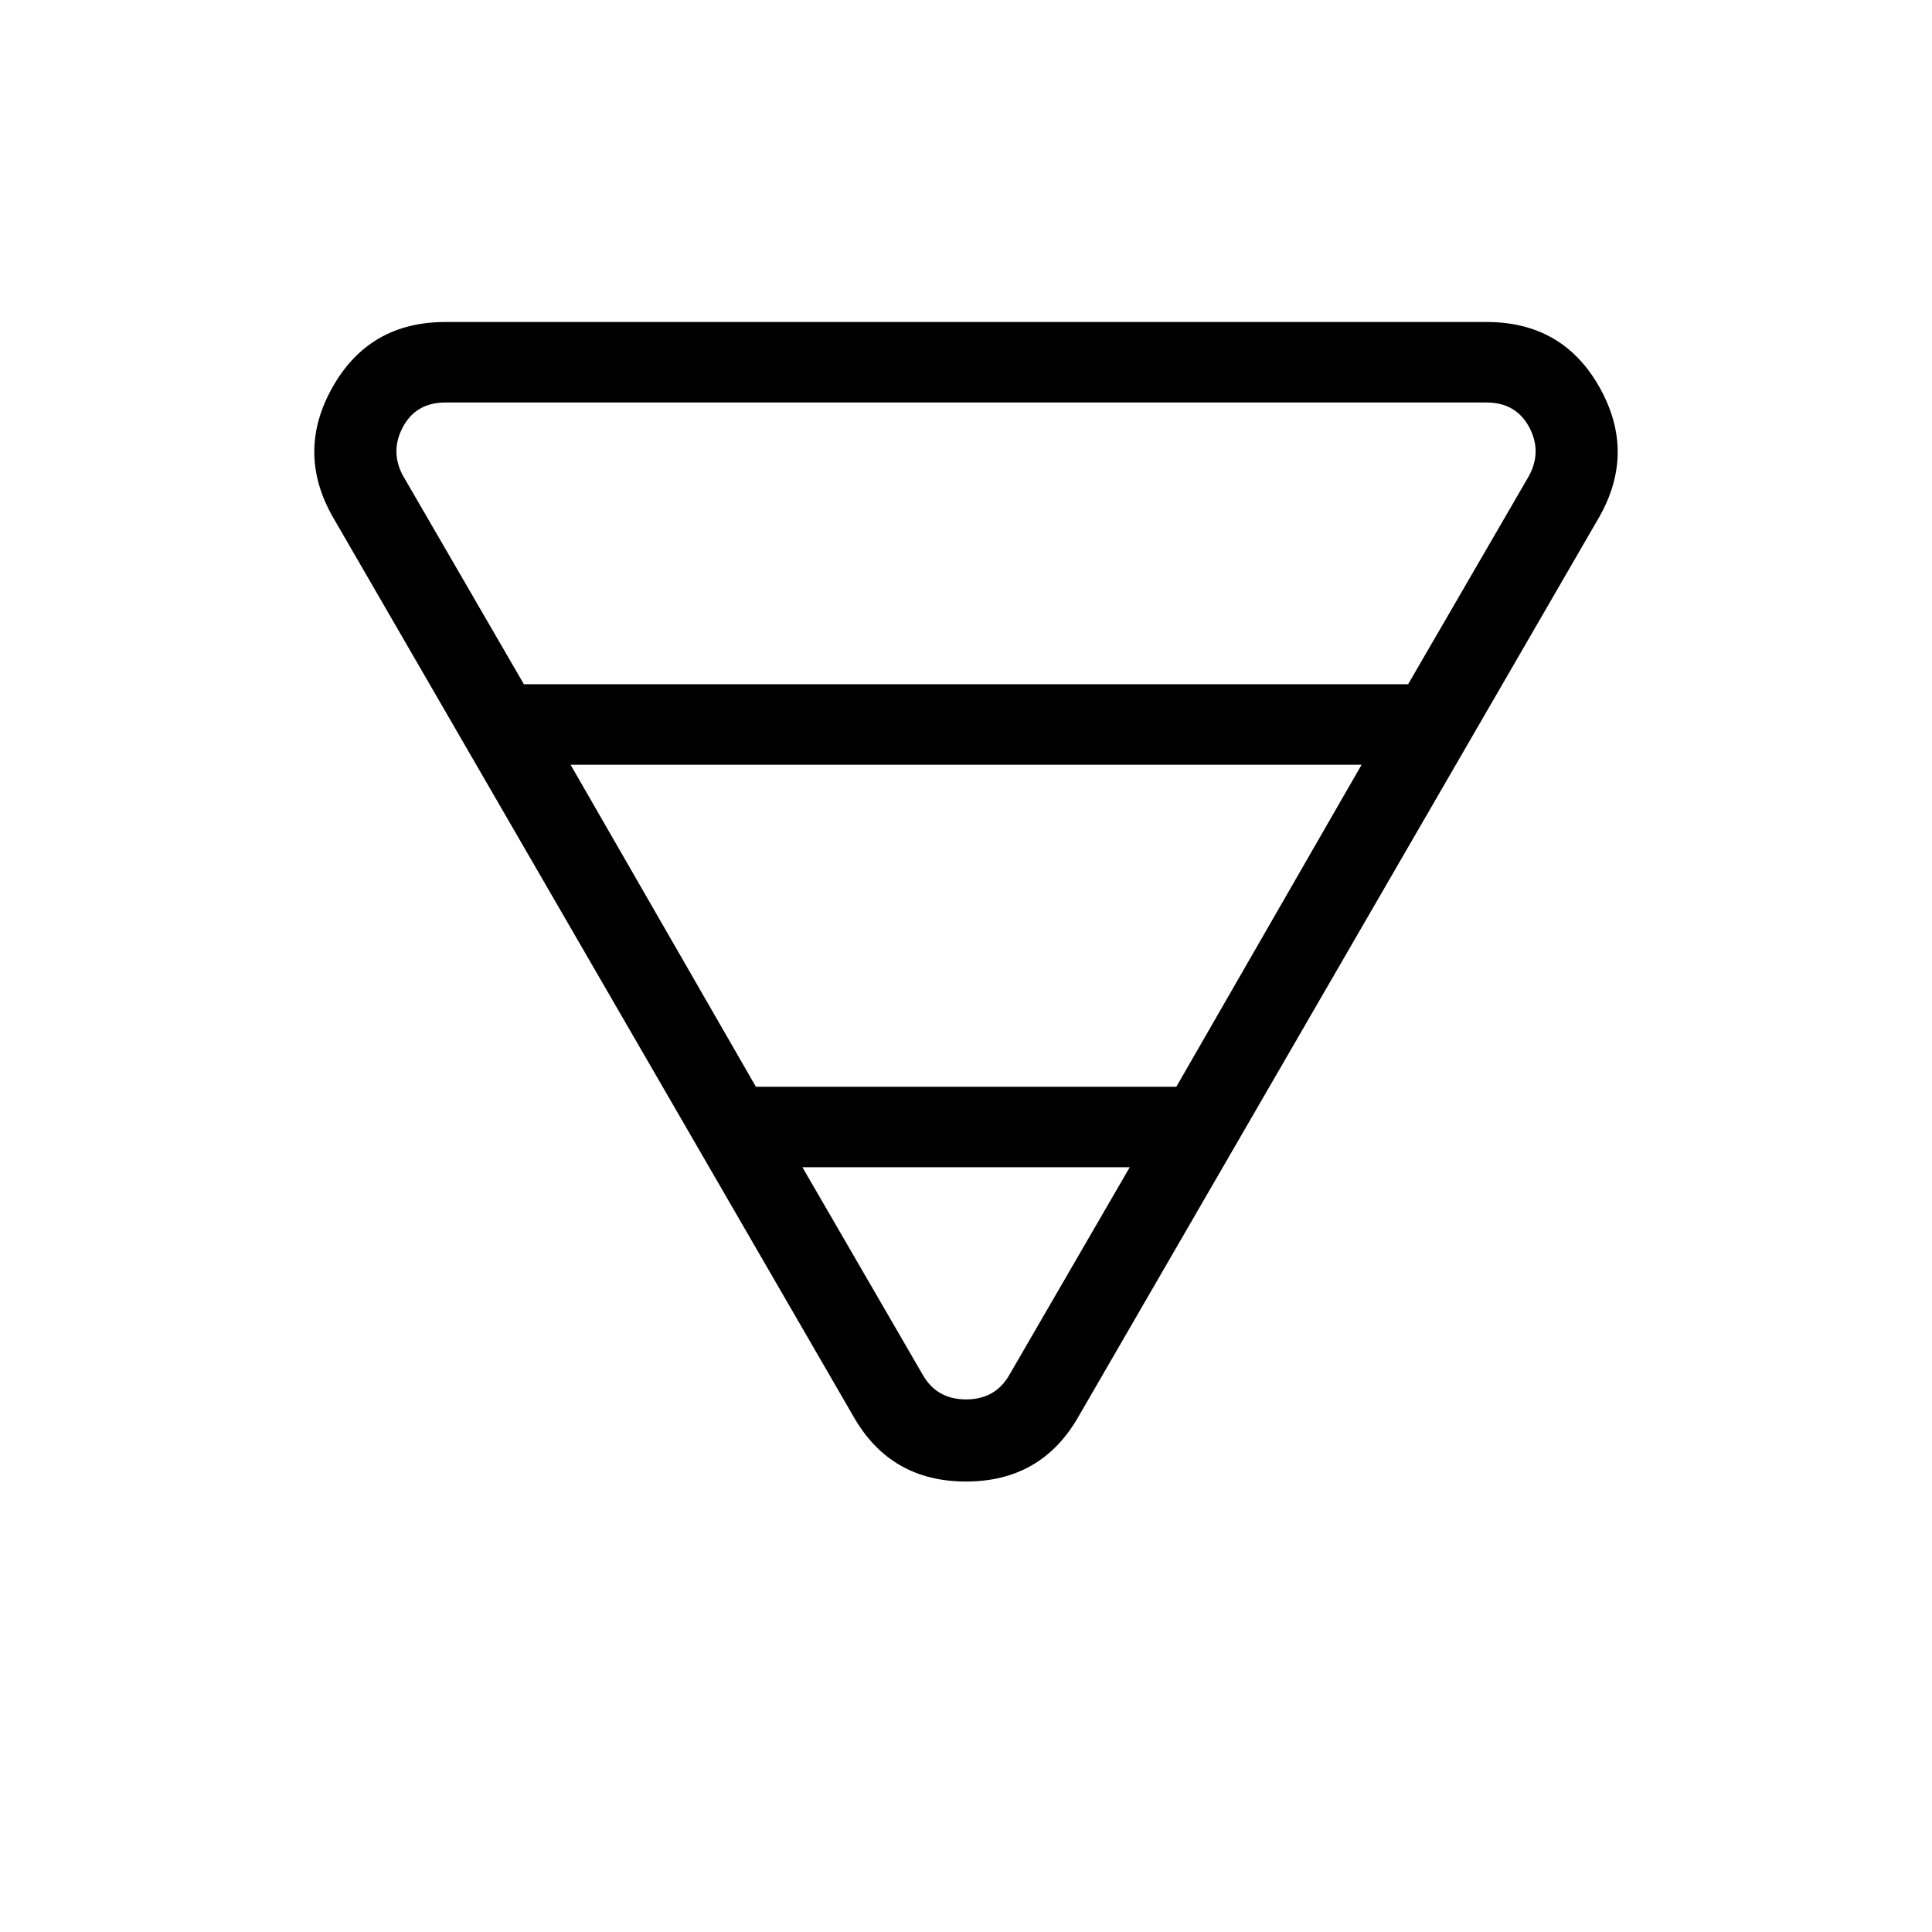 <svg xmlns="http://www.w3.org/2000/svg" xmlns:xlink="http://www.w3.org/1999/xlink" width="24" height="24" viewBox="0 0 24 24"><path fill="currentColor" d="M5.533 4h12.934q.945 0 1.401.808t-.002 1.615l-6.468 11.173q-.46.808-1.398.808t-1.398-.808L4.135 6.423q-.46-.807-.003-1.615T5.532 4m-.518 1.923L6.508 8.5h10.984l1.495-2.577q.173-.308.01-.615Q18.832 5 18.466 5H5.533q-.366 0-.53.308q-.162.308.01.615M7.088 9.5l2.302 4h5.223l2.301-4zm2.88 5l1.494 2.577q.174.307.539.307t.539-.307l1.494-2.577z"/></svg>